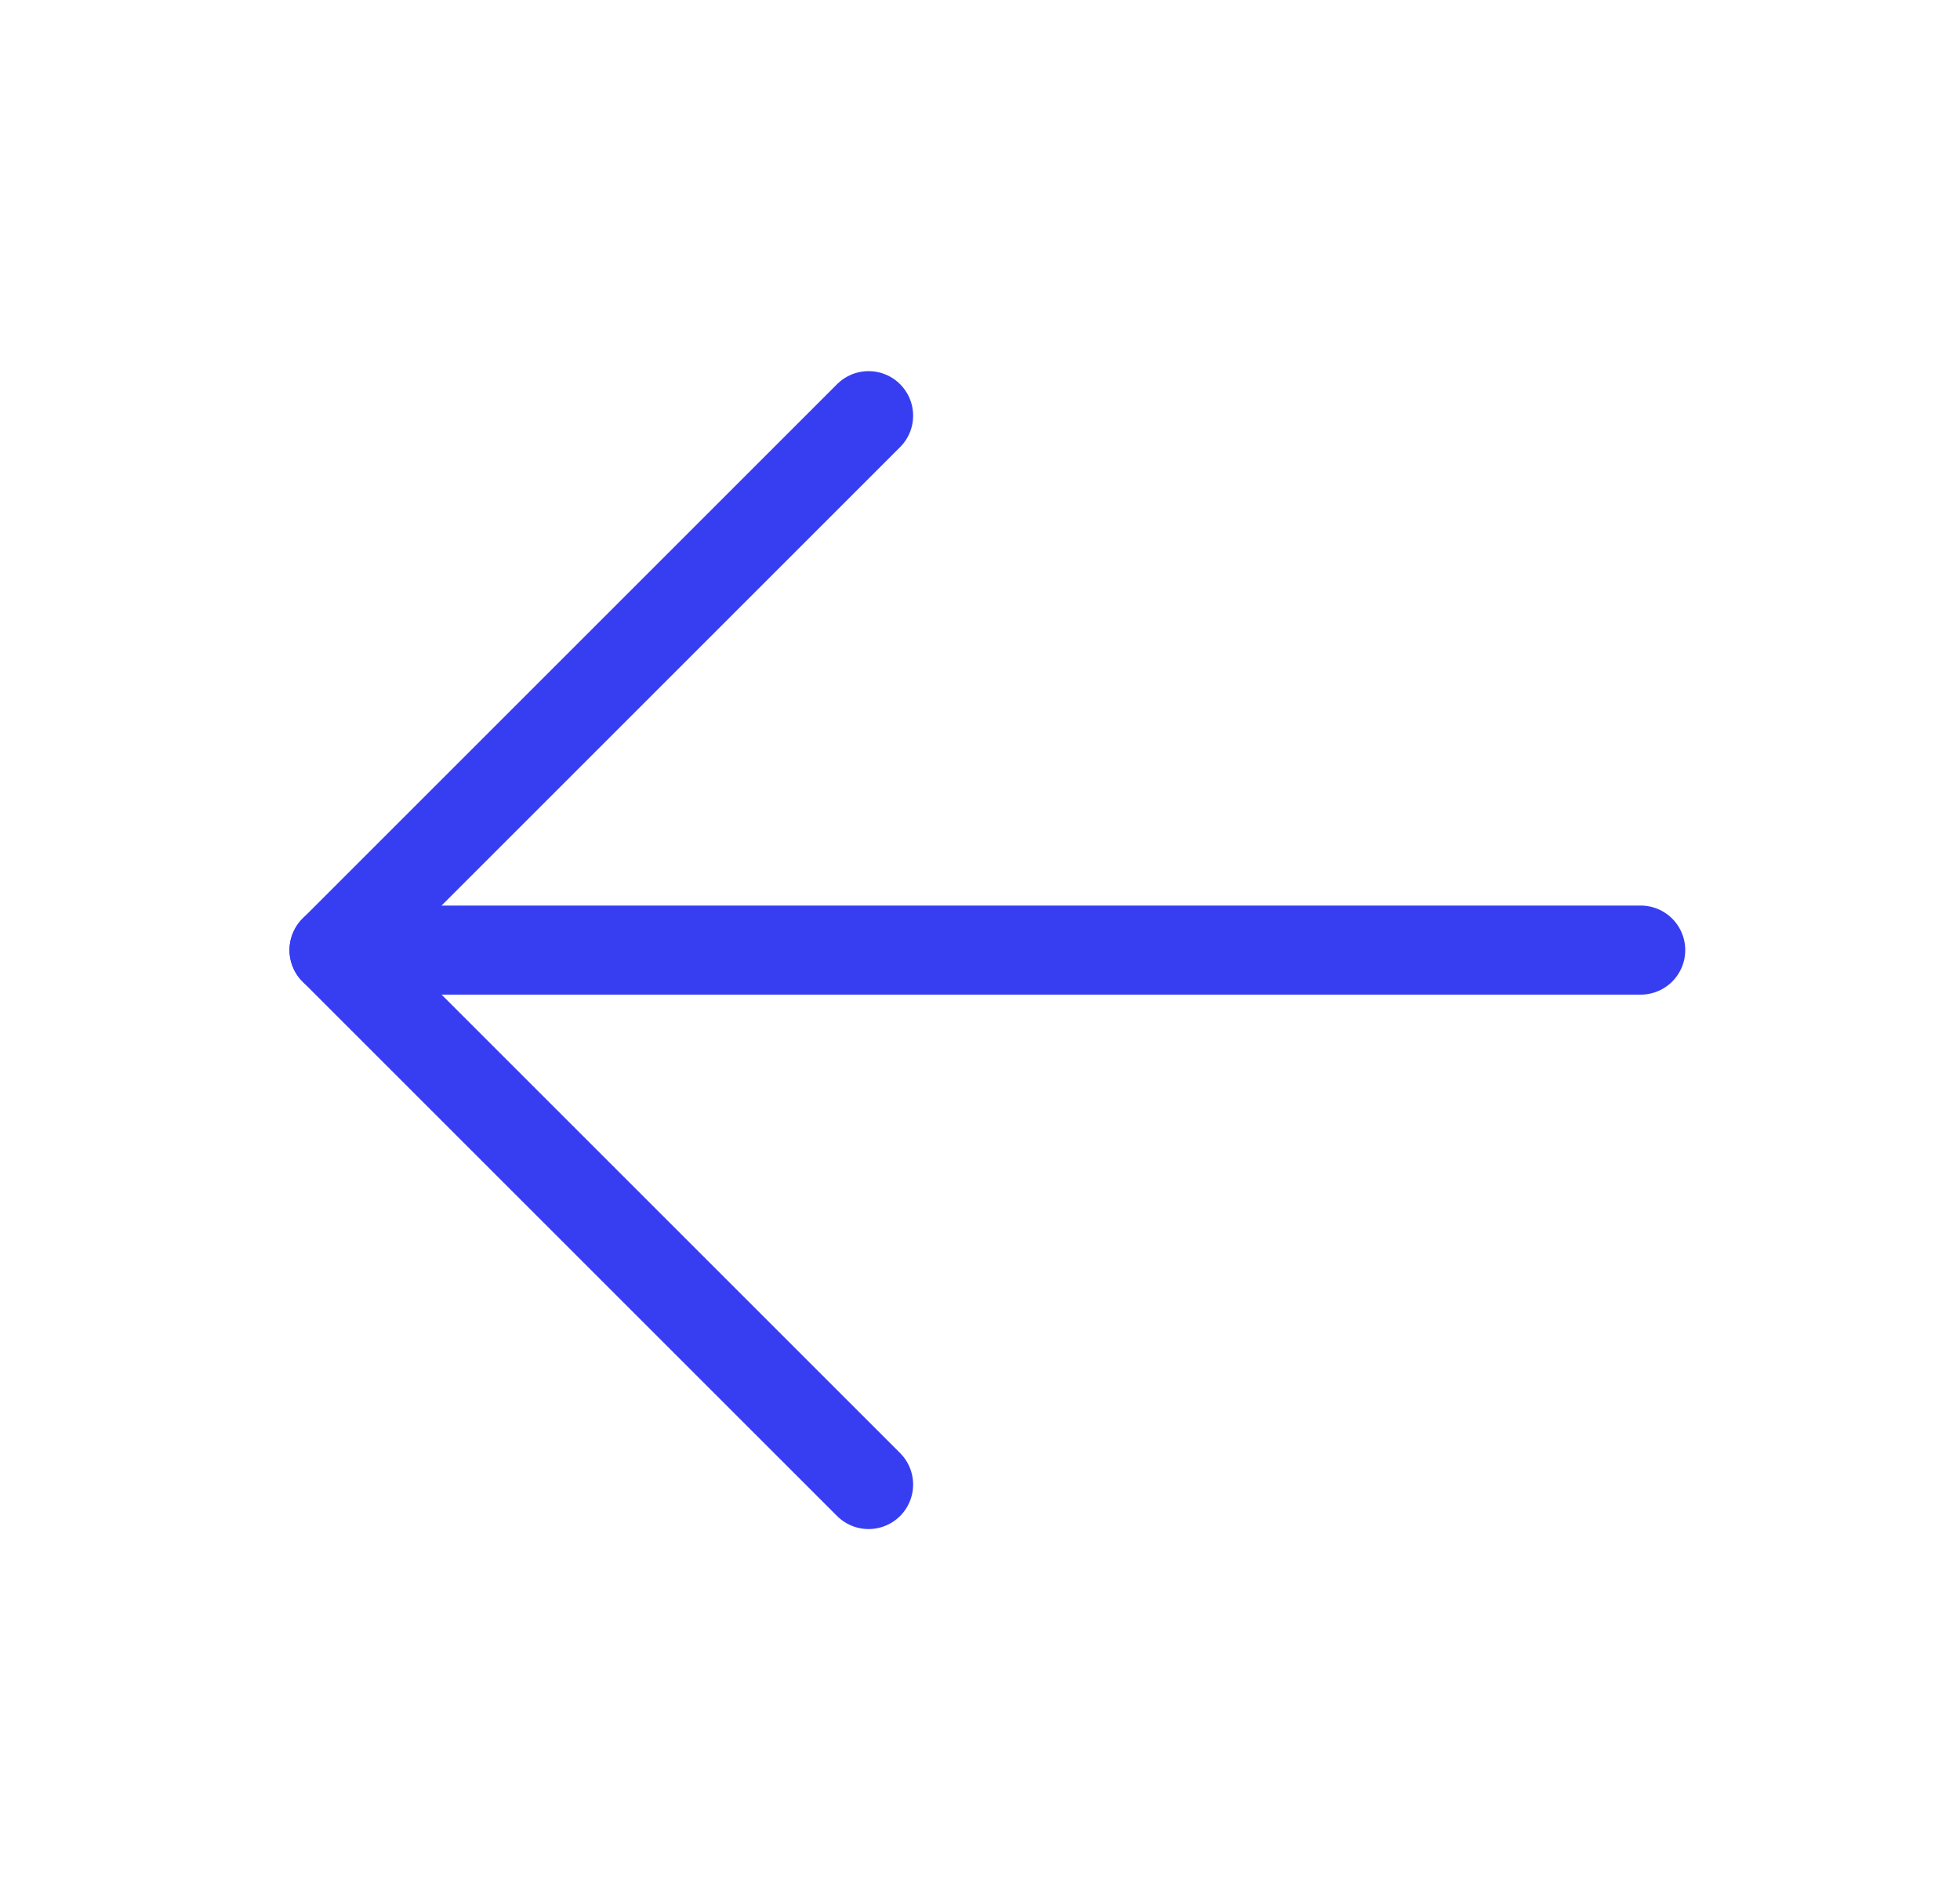 <svg width="33" height="32" viewBox="0 0 33 32" fill="none" xmlns="http://www.w3.org/2000/svg">
<path d="M27.624 16L5.624 16" stroke="#373EF1" stroke-width="1.5" stroke-linecap="round" stroke-linejoin="round"/>
<path d="M14.624 25L5.624 16L14.624 7" stroke="#373EF1" stroke-width="1.5" stroke-linecap="round" stroke-linejoin="round"/>
</svg>
